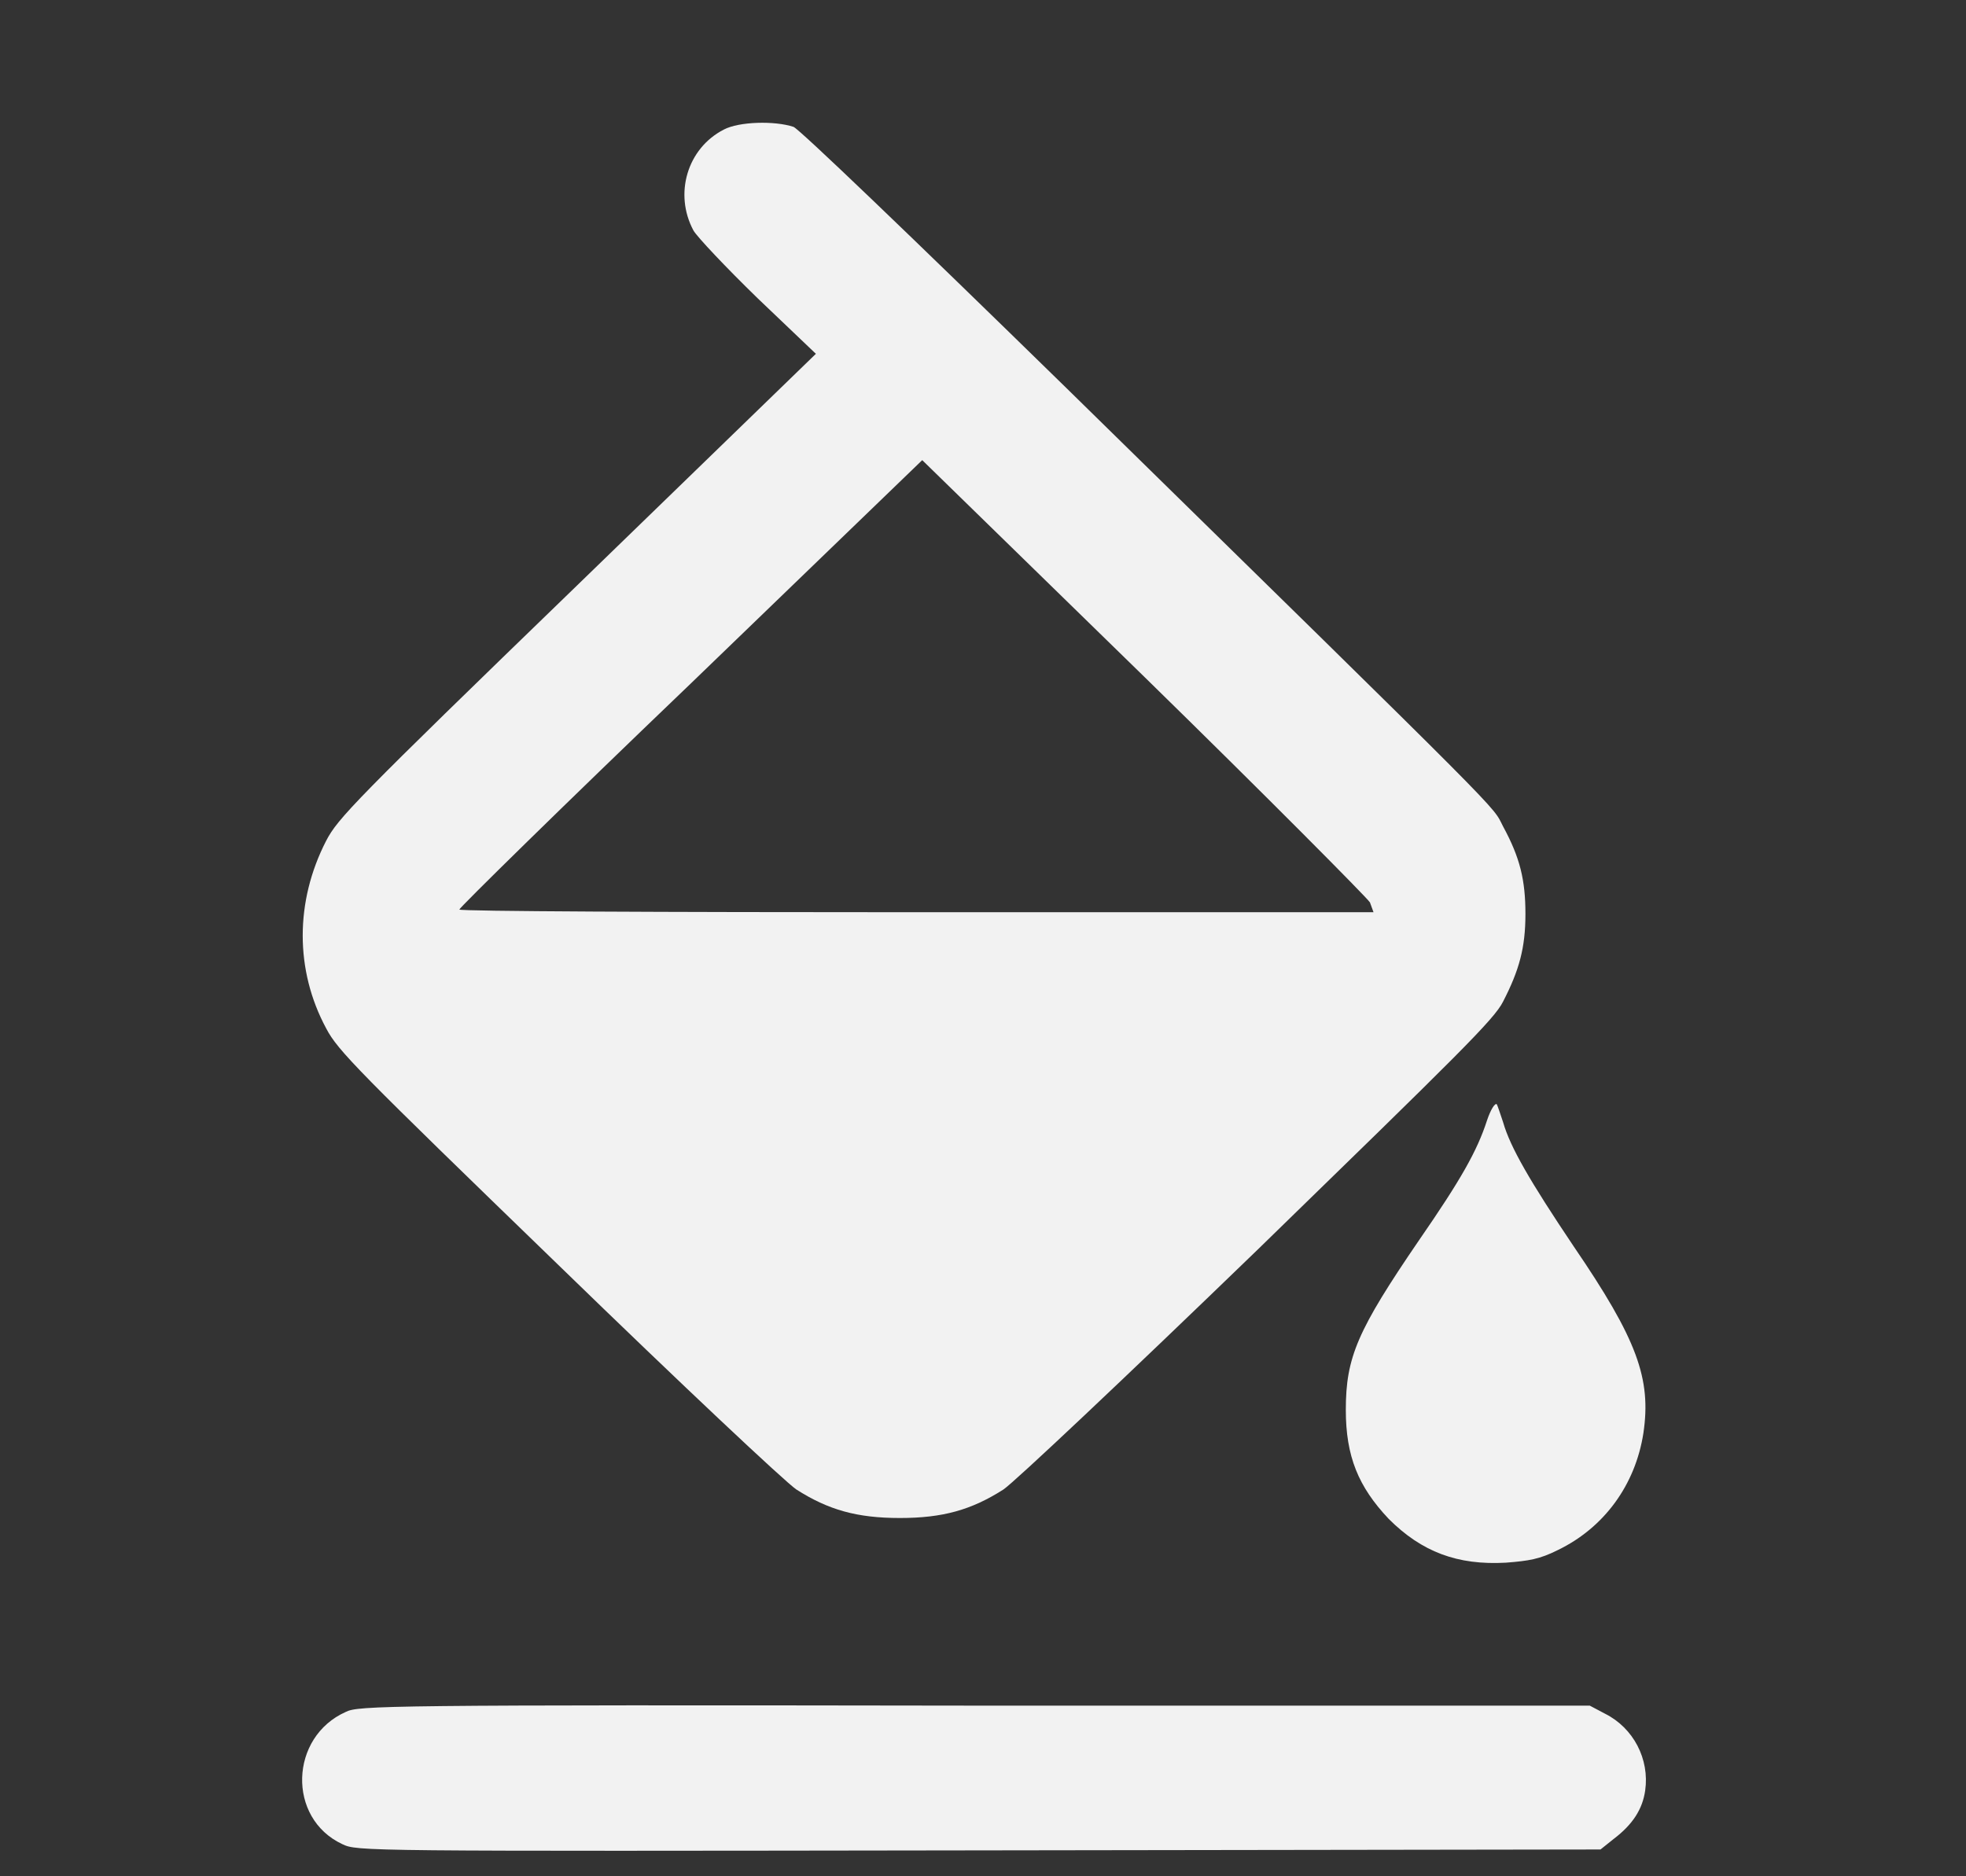 <?xml version="1.0" encoding="utf-8"?>
<!-- Generator: Adobe Illustrator 23.0.1, SVG Export Plug-In . SVG Version: 6.00 Build 0)  -->
<svg version="1.1" id="Layer_1" xmlns="http://www.w3.org/2000/svg" xmlns:xlink="http://www.w3.org/1999/xlink" x="0px" y="0px"
	 viewBox="0 0 22 21" style="enable-background:new 0 0 22 21;" xml:space="preserve">
<rect x="0" y="0" width="22" height="21" fill="#333333" stroke="none"/>
<style type="text/css">
	.st0{fill:#F2F2F2;}
</style>
<g transform="translate(0,512) scale(0.1,-0.1)">
	<path class="st0" d="M81,5105.5c-4.1-2.1-5.6-7.2-3.4-11.3c0.4-0.7,3.6-4.1,7.2-7.6l6.5-6.2l-26.7-25.9
		c-25-24.2-26.8-26.1-28.1-28.6c-3.5-6.8-3.5-14.5,0-21c1.3-2.5,3.6-4.8,25.9-26.4c14.1-13.7,25.4-24.3,26.7-25.2
		c3.6-2.3,6.8-3.2,11.6-3.2s8,0.9,11.6,3.2c1.3,0.9,13.3,12.2,28.5,26.9c22.5,21.9,26.4,25.7,27.4,27.7c1.8,3.5,2.5,6,2.5,9.8
		c0,3.8-0.6,6.3-2.5,9.8c-1.3,2.5,1.5-0.3-48.9,49.1c-17.8,17.4-29.8,28.9-30.5,29.2C86.7,5106.5,82.7,5106.4,81,5105.5z
		 M153.3,5019l0.4-1.1h-51.2c-28.1,0-51.1,0.1-51.1,0.3c0,0.2,11.6,11.6,25.9,25.3l25.9,25l24.9-24.3
		C141.7,5030.9,153,5019.5,153.3,5019z"/>
	<path class="st0" d="M166.4,4994.6c-1.1-3.4-2.9-6.6-7.6-13.4c-6.9-10.1-8.2-13.1-8.2-19c0-5.2,1.4-8.6,4.8-12.2
		c3.7-3.7,7.7-5.2,13.1-4.9c2.6,0.2,3.8,0.4,5.8,1.4c5.2,2.5,8.7,7.3,9.6,13.1c0.9,6.1-0.7,10.5-7.8,20.9
		c-4.9,7.3-7.1,11.1-7.9,13.9c-0.3,0.9-0.6,1.8-0.7,2C167.3,4996.6,166.8,4995.8,166.4,4994.6z"/>
	<path class="st0" d="M38.7,4928.4c-6.3-2.8-6.6-11.9-0.4-14.8c1.7-0.8,1.7-0.8,71.2-0.7l69.6,0.1l1.5,1.2c2.1,1.6,3.2,3.3,3.5,5.4
		c0.5,3.5-1.3,7-4.5,8.6l-1.7,0.9H109C42.9,4929.2,40.1,4929.1,38.7,4928.4z"/>
</g>
</svg>
